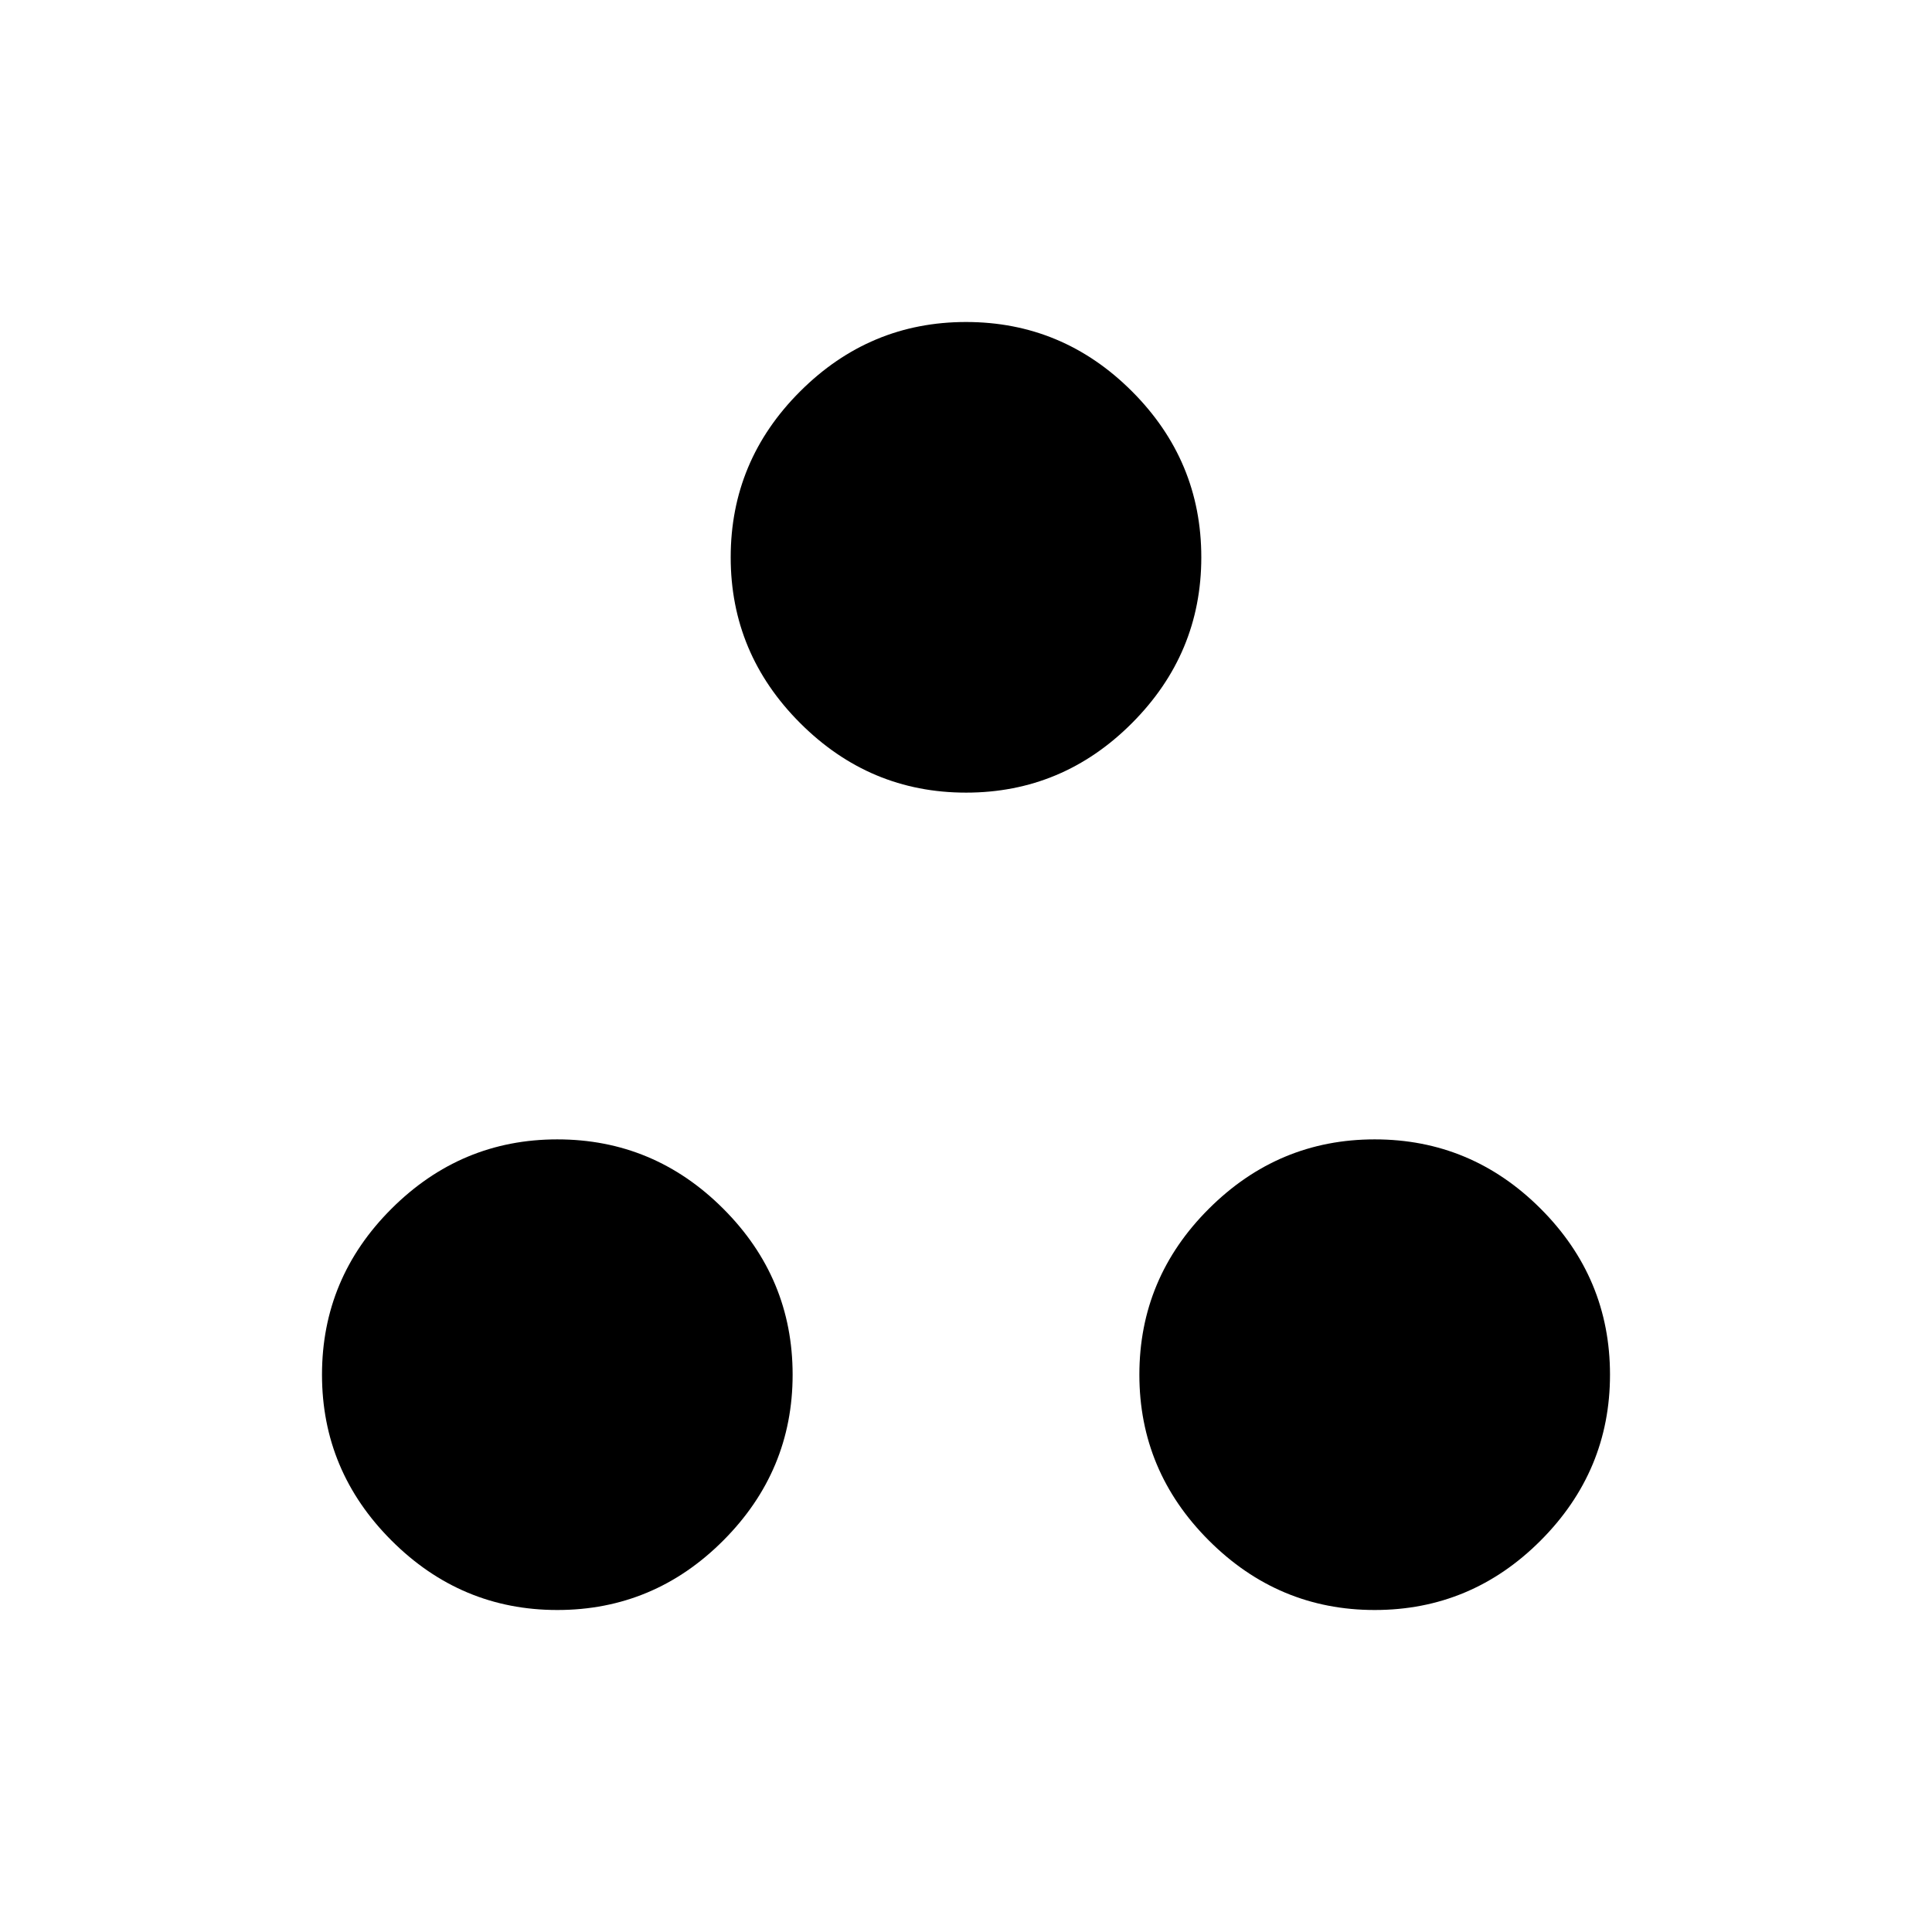 <svg xmlns="http://www.w3.org/2000/svg" height="40" viewBox="0 -960 960 960" width="40"><path d="M480-566.15q-47.86 0-82.39-34.54-34.53-34.53-34.53-82.39 0-48.01 34.53-82.47Q432.14-800 480-800q48.01 0 82.47 34.45 34.45 34.46 34.45 82.47 0 47.86-34.45 82.39-34.46 34.54-82.47 34.54ZM276.92-160q-47.86 0-82.39-34.53T160-276.92q0-48.02 34.53-82.47 34.53-34.46 82.39-34.46 48.02 0 82.47 34.46 34.46 34.45 34.46 82.47 0 47.86-34.46 82.39Q324.94-160 276.92-160Zm406.16 0q-47.86 0-82.39-34.53-34.54-34.53-34.54-82.39 0-48.02 34.54-82.47 34.53-34.46 82.39-34.46 48.01 0 82.47 34.46Q800-324.94 800-276.92q0 47.86-34.45 82.39Q731.09-160 683.08-160Z"/></svg>